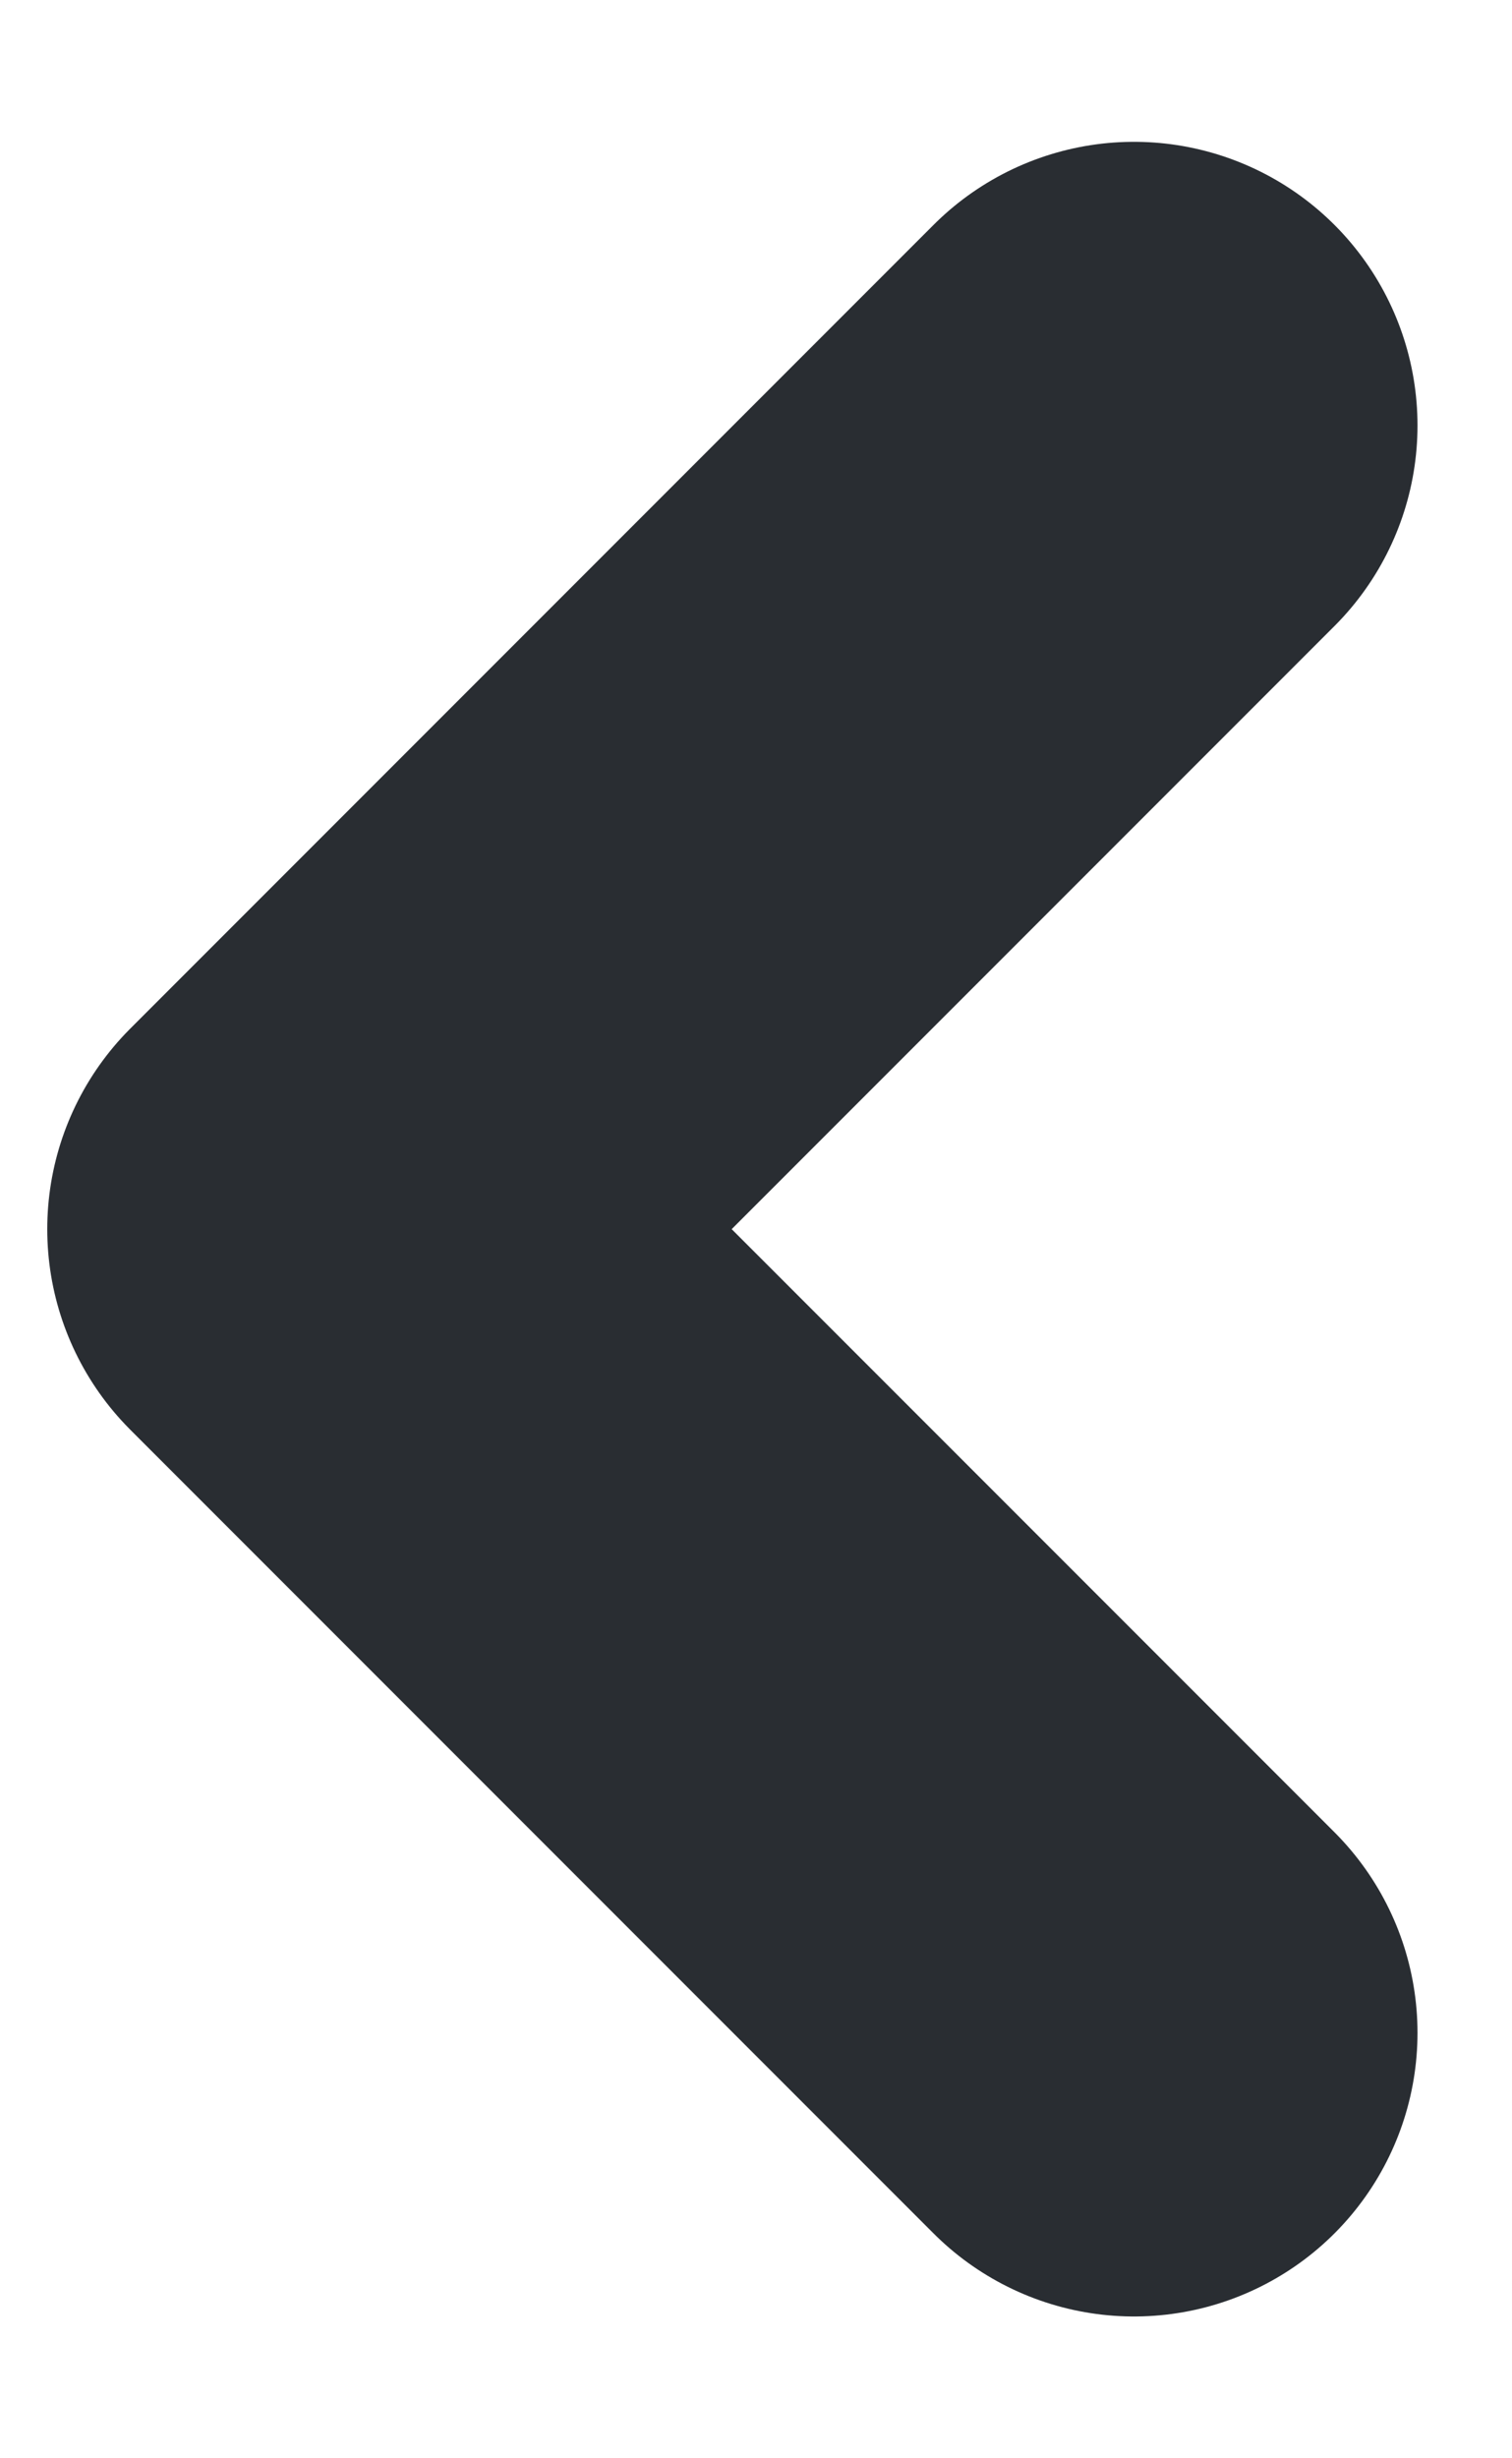<?xml version="1.0" encoding="UTF-8" standalone="no"?><svg width='8' height='13' viewBox='0 0 8 13' fill='none' xmlns='http://www.w3.org/2000/svg'>
<path d='M6 2.25L1.75 6.5L6 10.75' stroke='#292D32' stroke-width='3' stroke-miterlimit='10' stroke-linecap='round' stroke-linejoin='round'/>
</svg>
